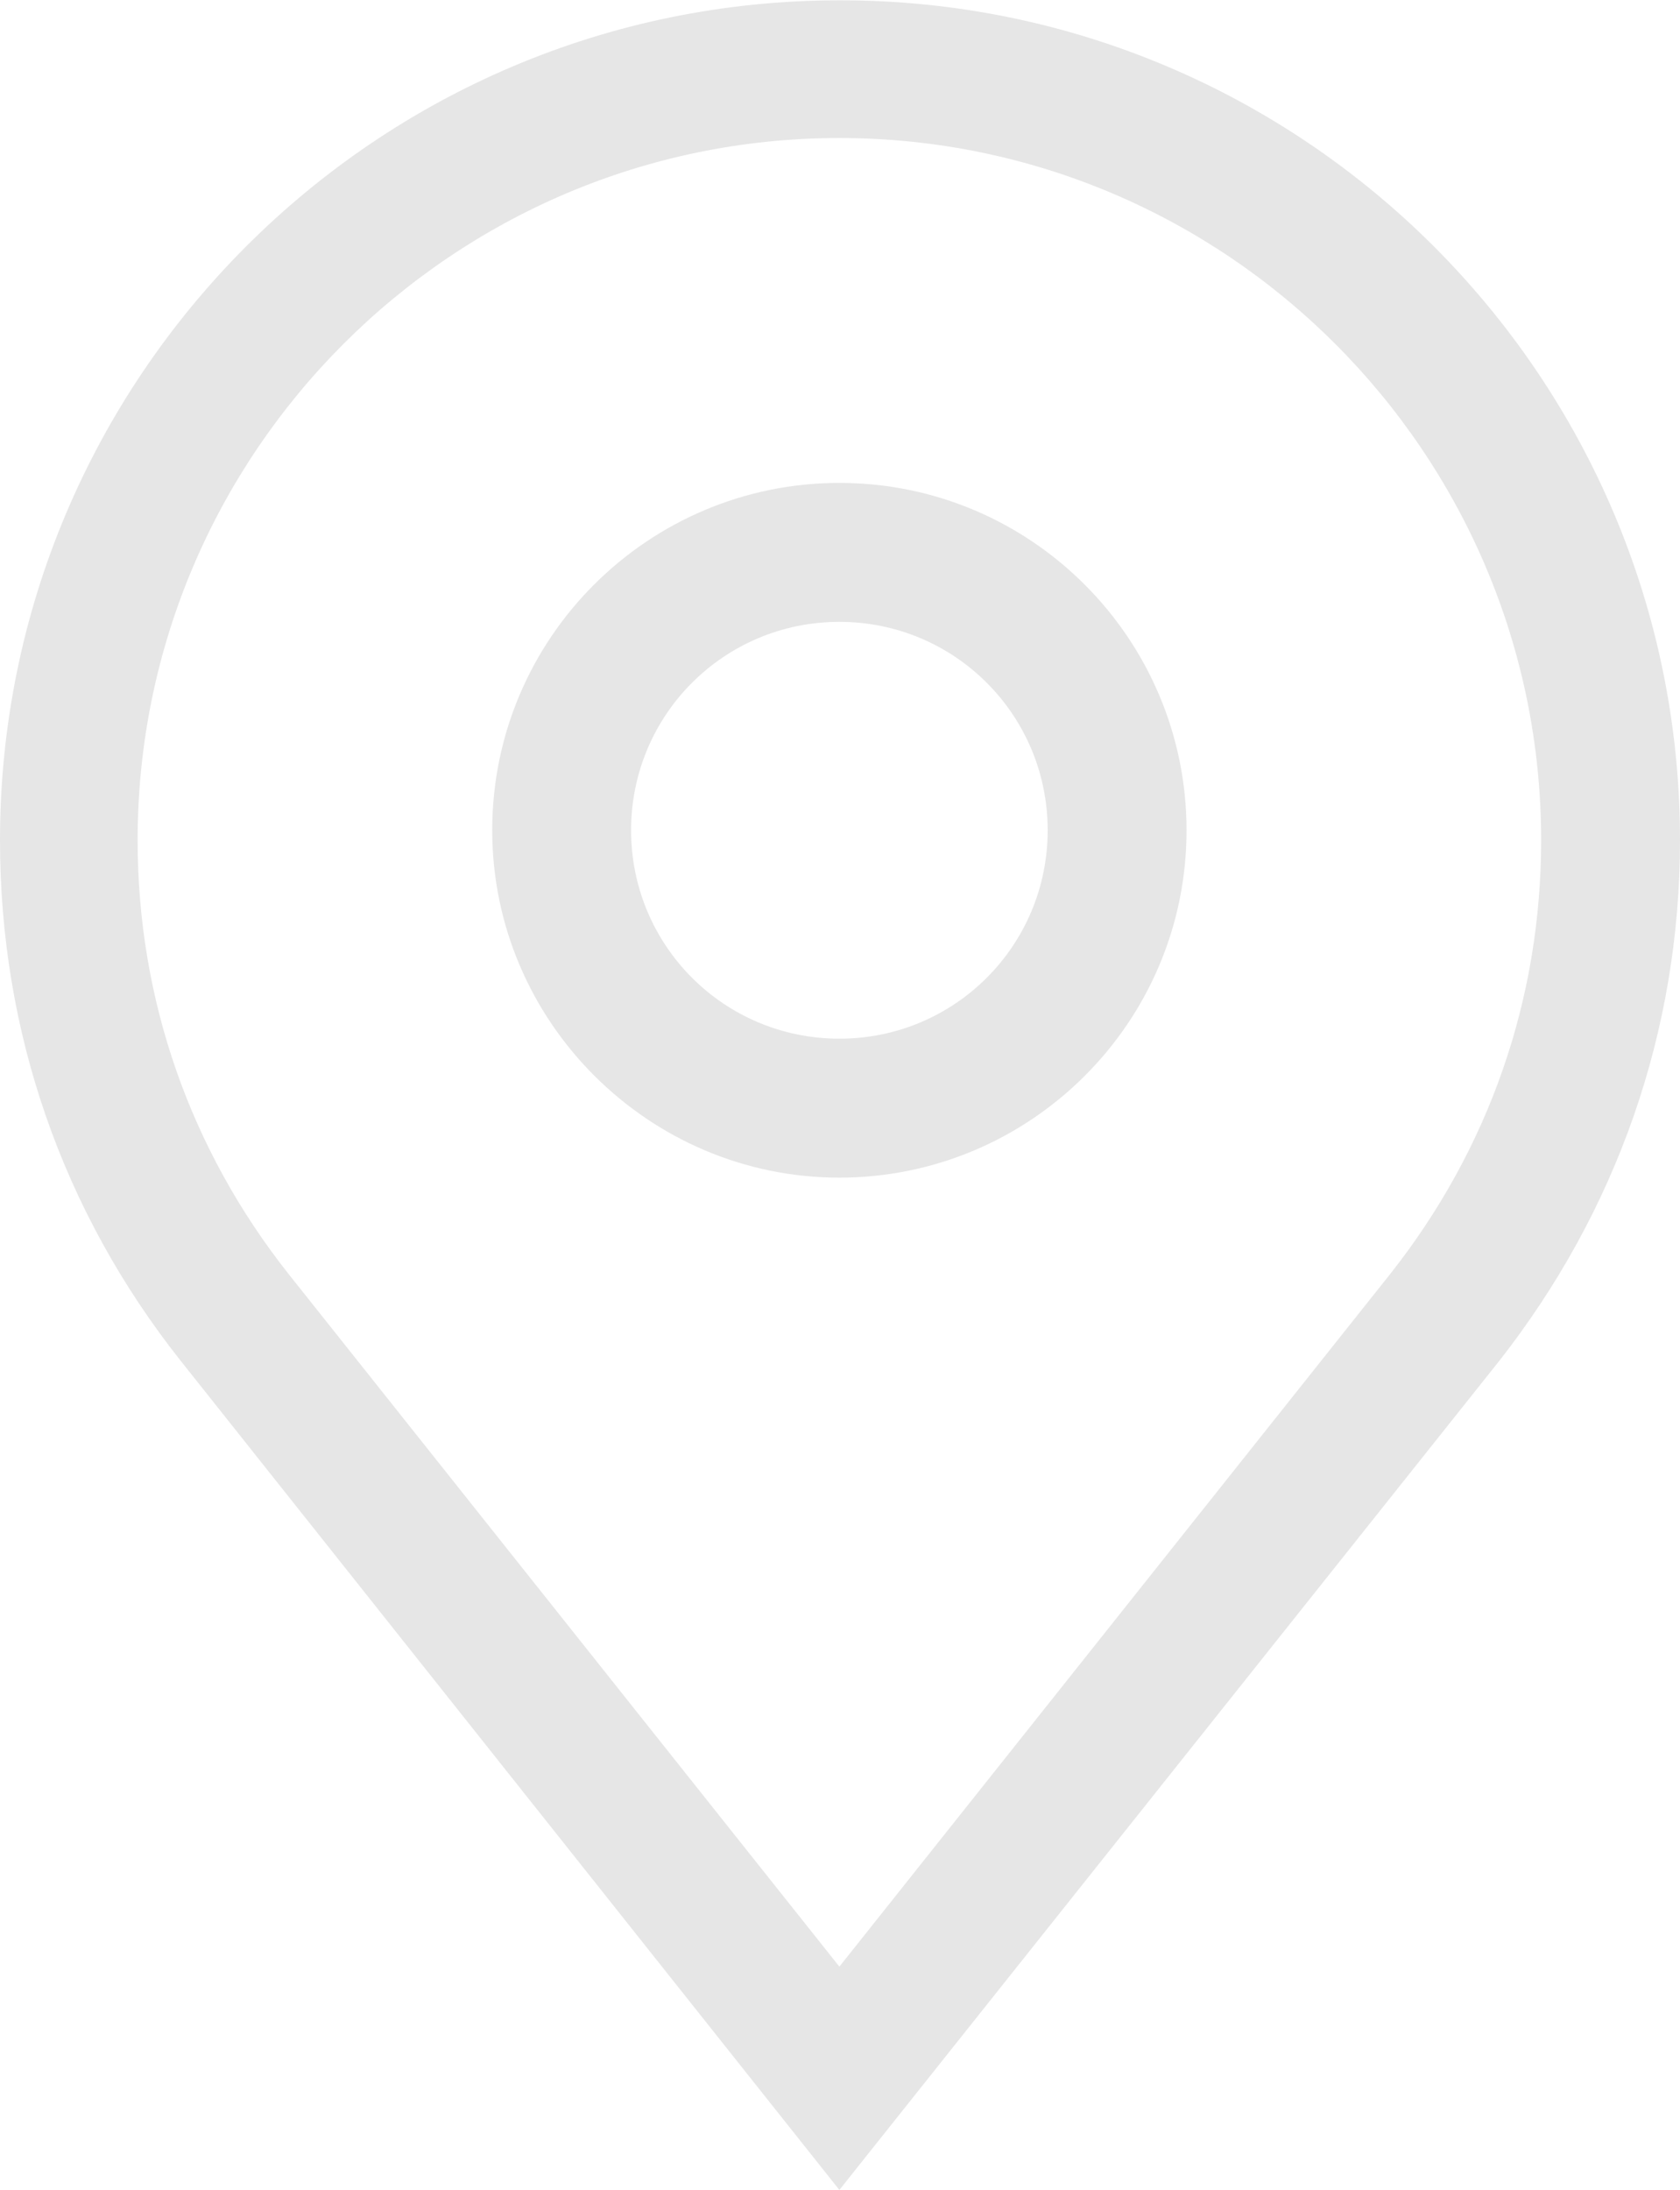 <?xml version="1.0" encoding="UTF-8"?>
<!DOCTYPE svg PUBLIC "-//W3C//DTD SVG 1.1//EN" "http://www.w3.org/Graphics/SVG/1.1/DTD/svg11.dtd">
<!-- Creator: CorelDRAW -->
<svg xmlns="http://www.w3.org/2000/svg" xml:space="preserve" width="12.371mm" height="16.119mm" version="1.1" style="shape-rendering:geometricPrecision; text-rendering:geometricPrecision; image-rendering:optimizeQuality; fill-rule:evenodd; clip-rule:evenodd"
viewBox="0 0 13.55 17.65"
 xmlns:xlink="http://www.w3.org/1999/xlink">
 <defs>
  <style type="text/css">
   <![CDATA[
    .fil0 {fill:#E6E6E6;fill-rule:nonzero}
   ]]>
  </style>
 </defs>
 <g id="Layer_x0020_1">
  <path class="fil0" d="M6.77 0c-3.74,0 -6.77,3.04 -6.77,6.77 0,1.54 0.5,2.99 1.46,4.2l5.31 6.68 5.32 -6.68c0.95,-1.21 1.46,-2.66 1.46,-4.2 0,-3.74 -3.04,-6.77 -6.77,-6.77zm4.44 10.27l-4.44 5.58 -4.44 -5.58c-0.8,-1.01 -1.22,-2.22 -1.22,-3.5 0,-3.12 2.54,-5.66 5.66,-5.66 3.12,0 5.66,2.54 5.66,5.66 0,1.28 -0.42,2.49 -1.22,3.5z"/>
  <path class="fil0" d="M6.77 3.89c-1.54,0 -2.8,1.25 -2.8,2.8 0,1.54 1.26,2.8 2.8,2.8 1.54,0 2.8,-1.25 2.8,-2.8 0,-1.54 -1.25,-2.8 -2.8,-2.8zm0 4.48c-0.93,0 -1.68,-0.75 -1.68,-1.68 0,-0.93 0.75,-1.68 1.68,-1.68 0.93,0 1.68,0.75 1.68,1.68 0,0.93 -0.75,1.68 -1.68,1.68z"/>
 </g>
</svg>
